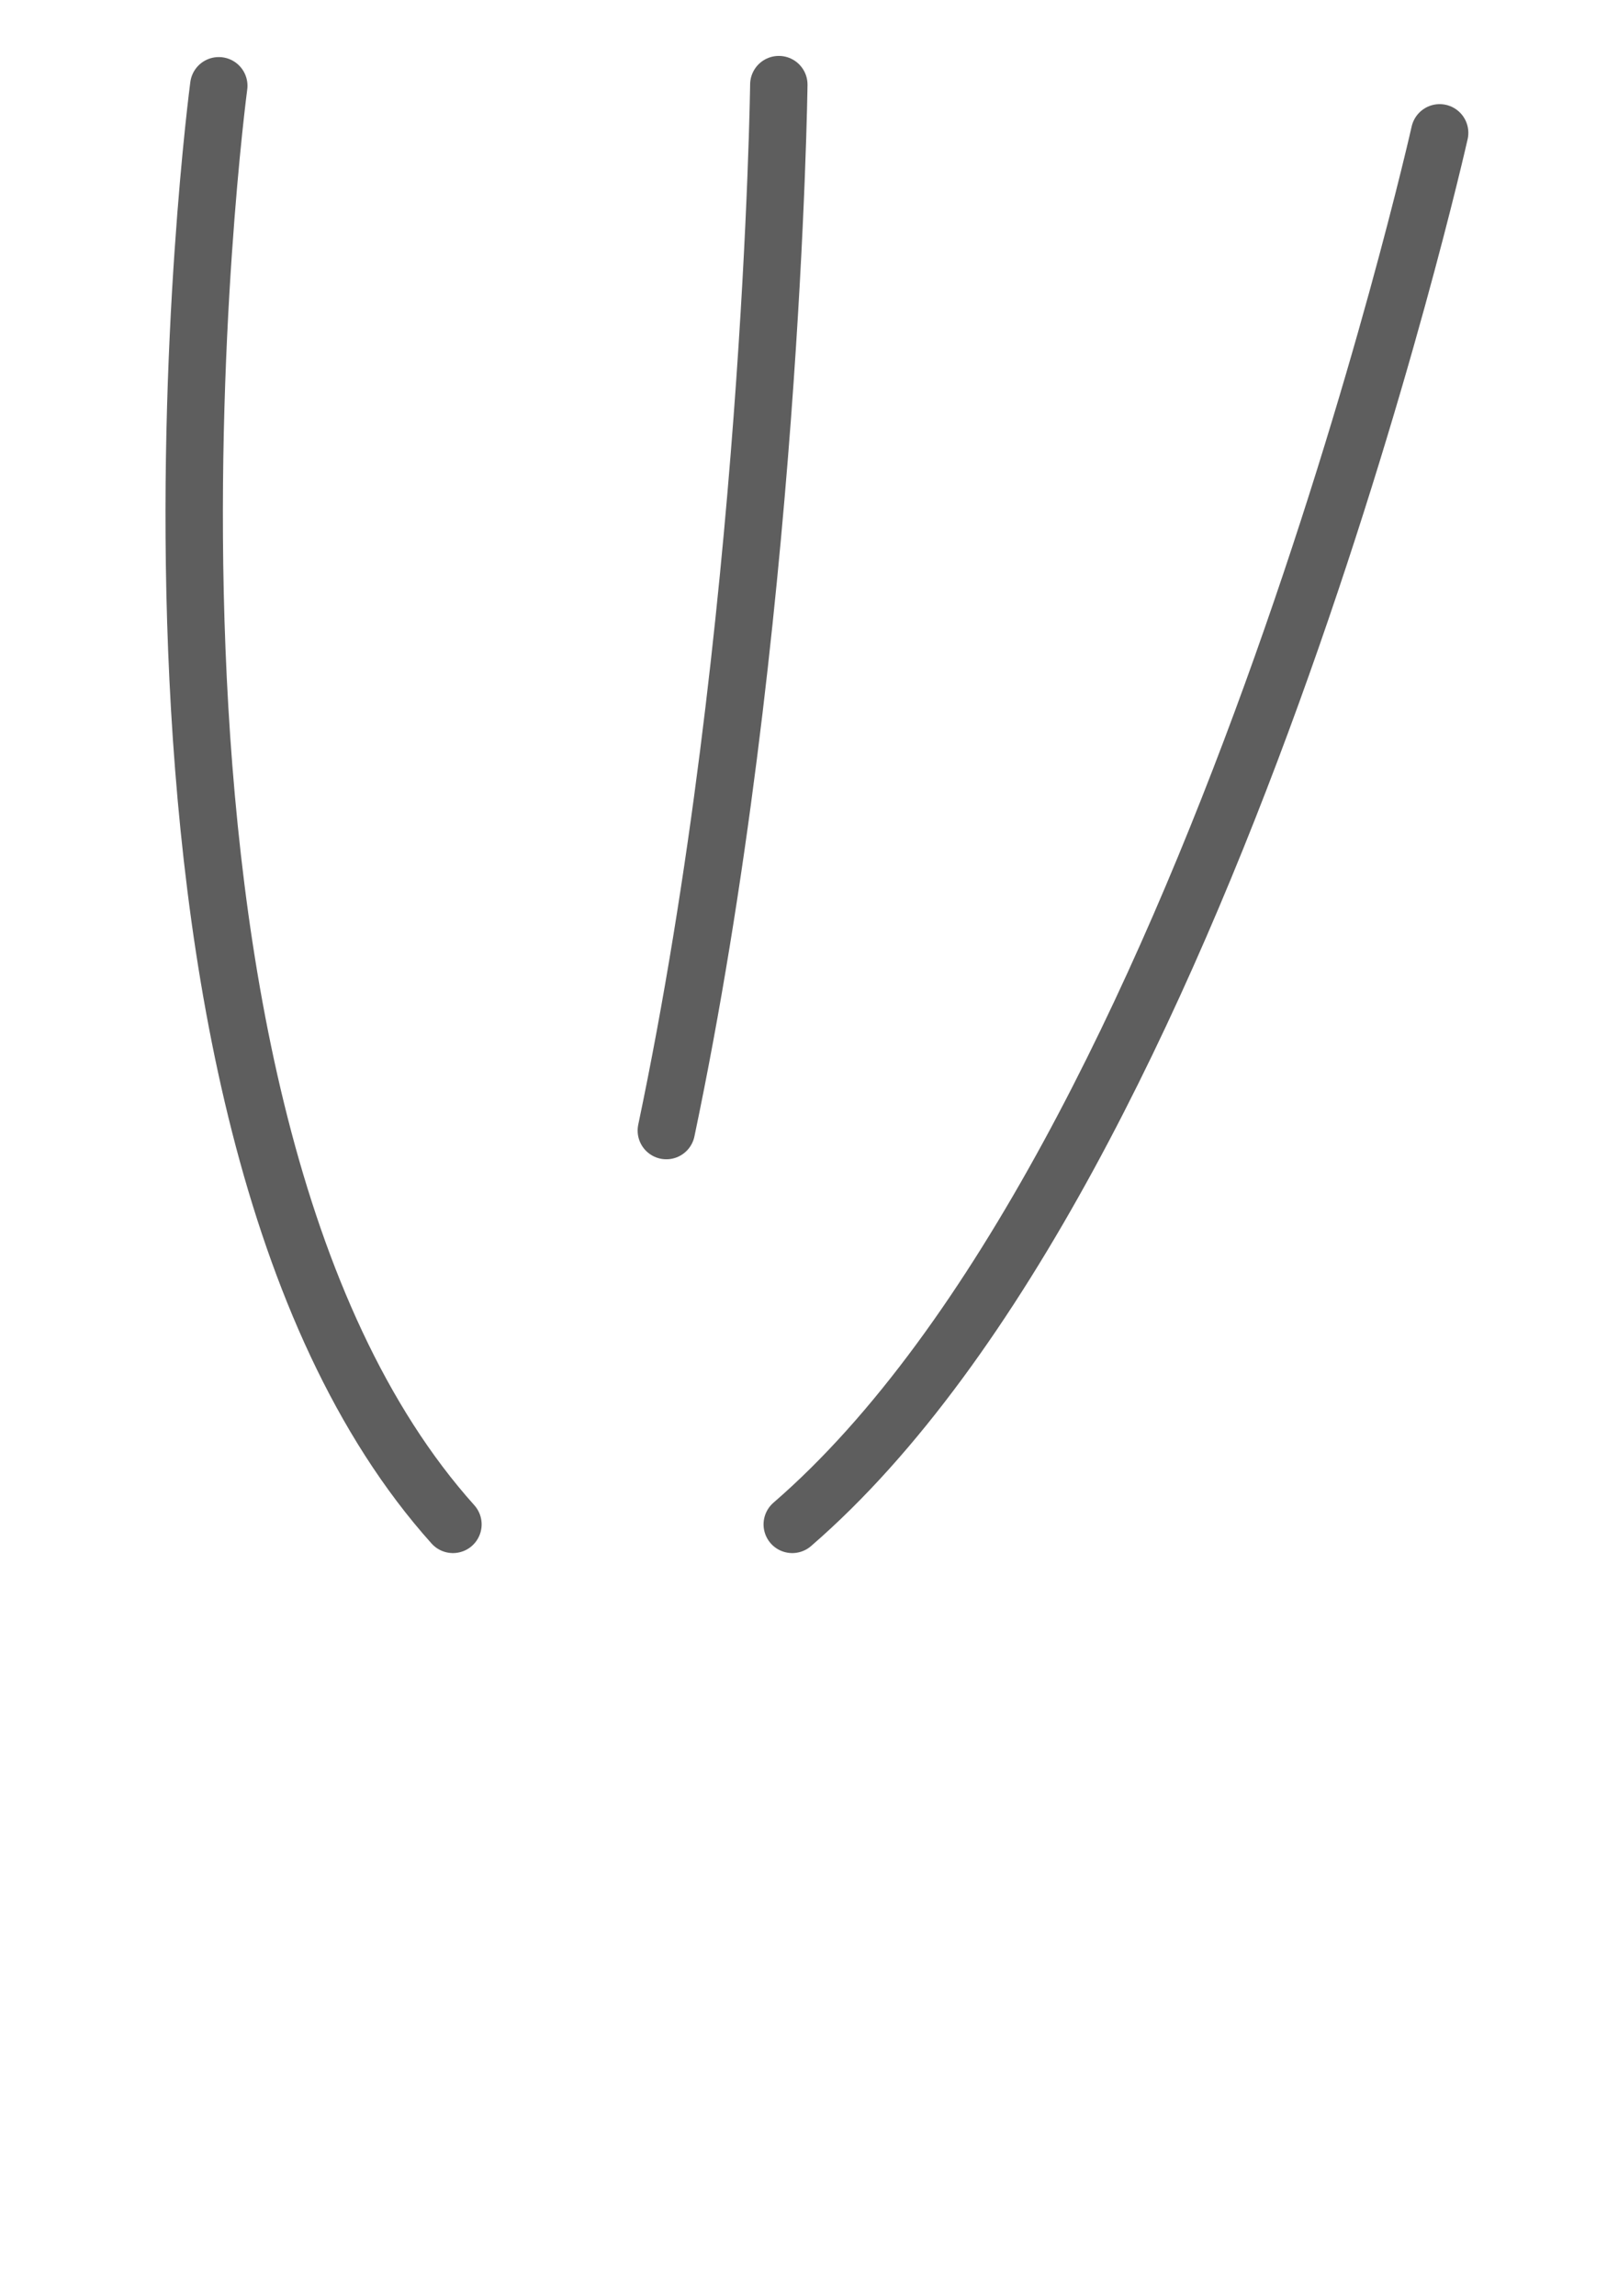 <svg width="14" height="20" viewBox="0 0 14 20" fill="none" xmlns="http://www.w3.org/2000/svg">
<path d="M5.805 9.847C6.725 5.467 6.785 0.737 6.785 0.737" stroke="#5E5E5E" stroke-width="0.5" stroke-linecap="round" stroke-linejoin="round"/>
<path d="M3.946 13.277C0.716 9.677 1.906 0.747 1.906 0.747" stroke="#5E5E5E" stroke-width="0.5" stroke-linecap="round" stroke-linejoin="round"/>
<path d="M6.902 13.277C10.522 10.147 12.542 1.157 12.542 1.157" stroke="#5E5E5E" stroke-width="0.5" stroke-linecap="round" stroke-linejoin="round"/>
</svg>
